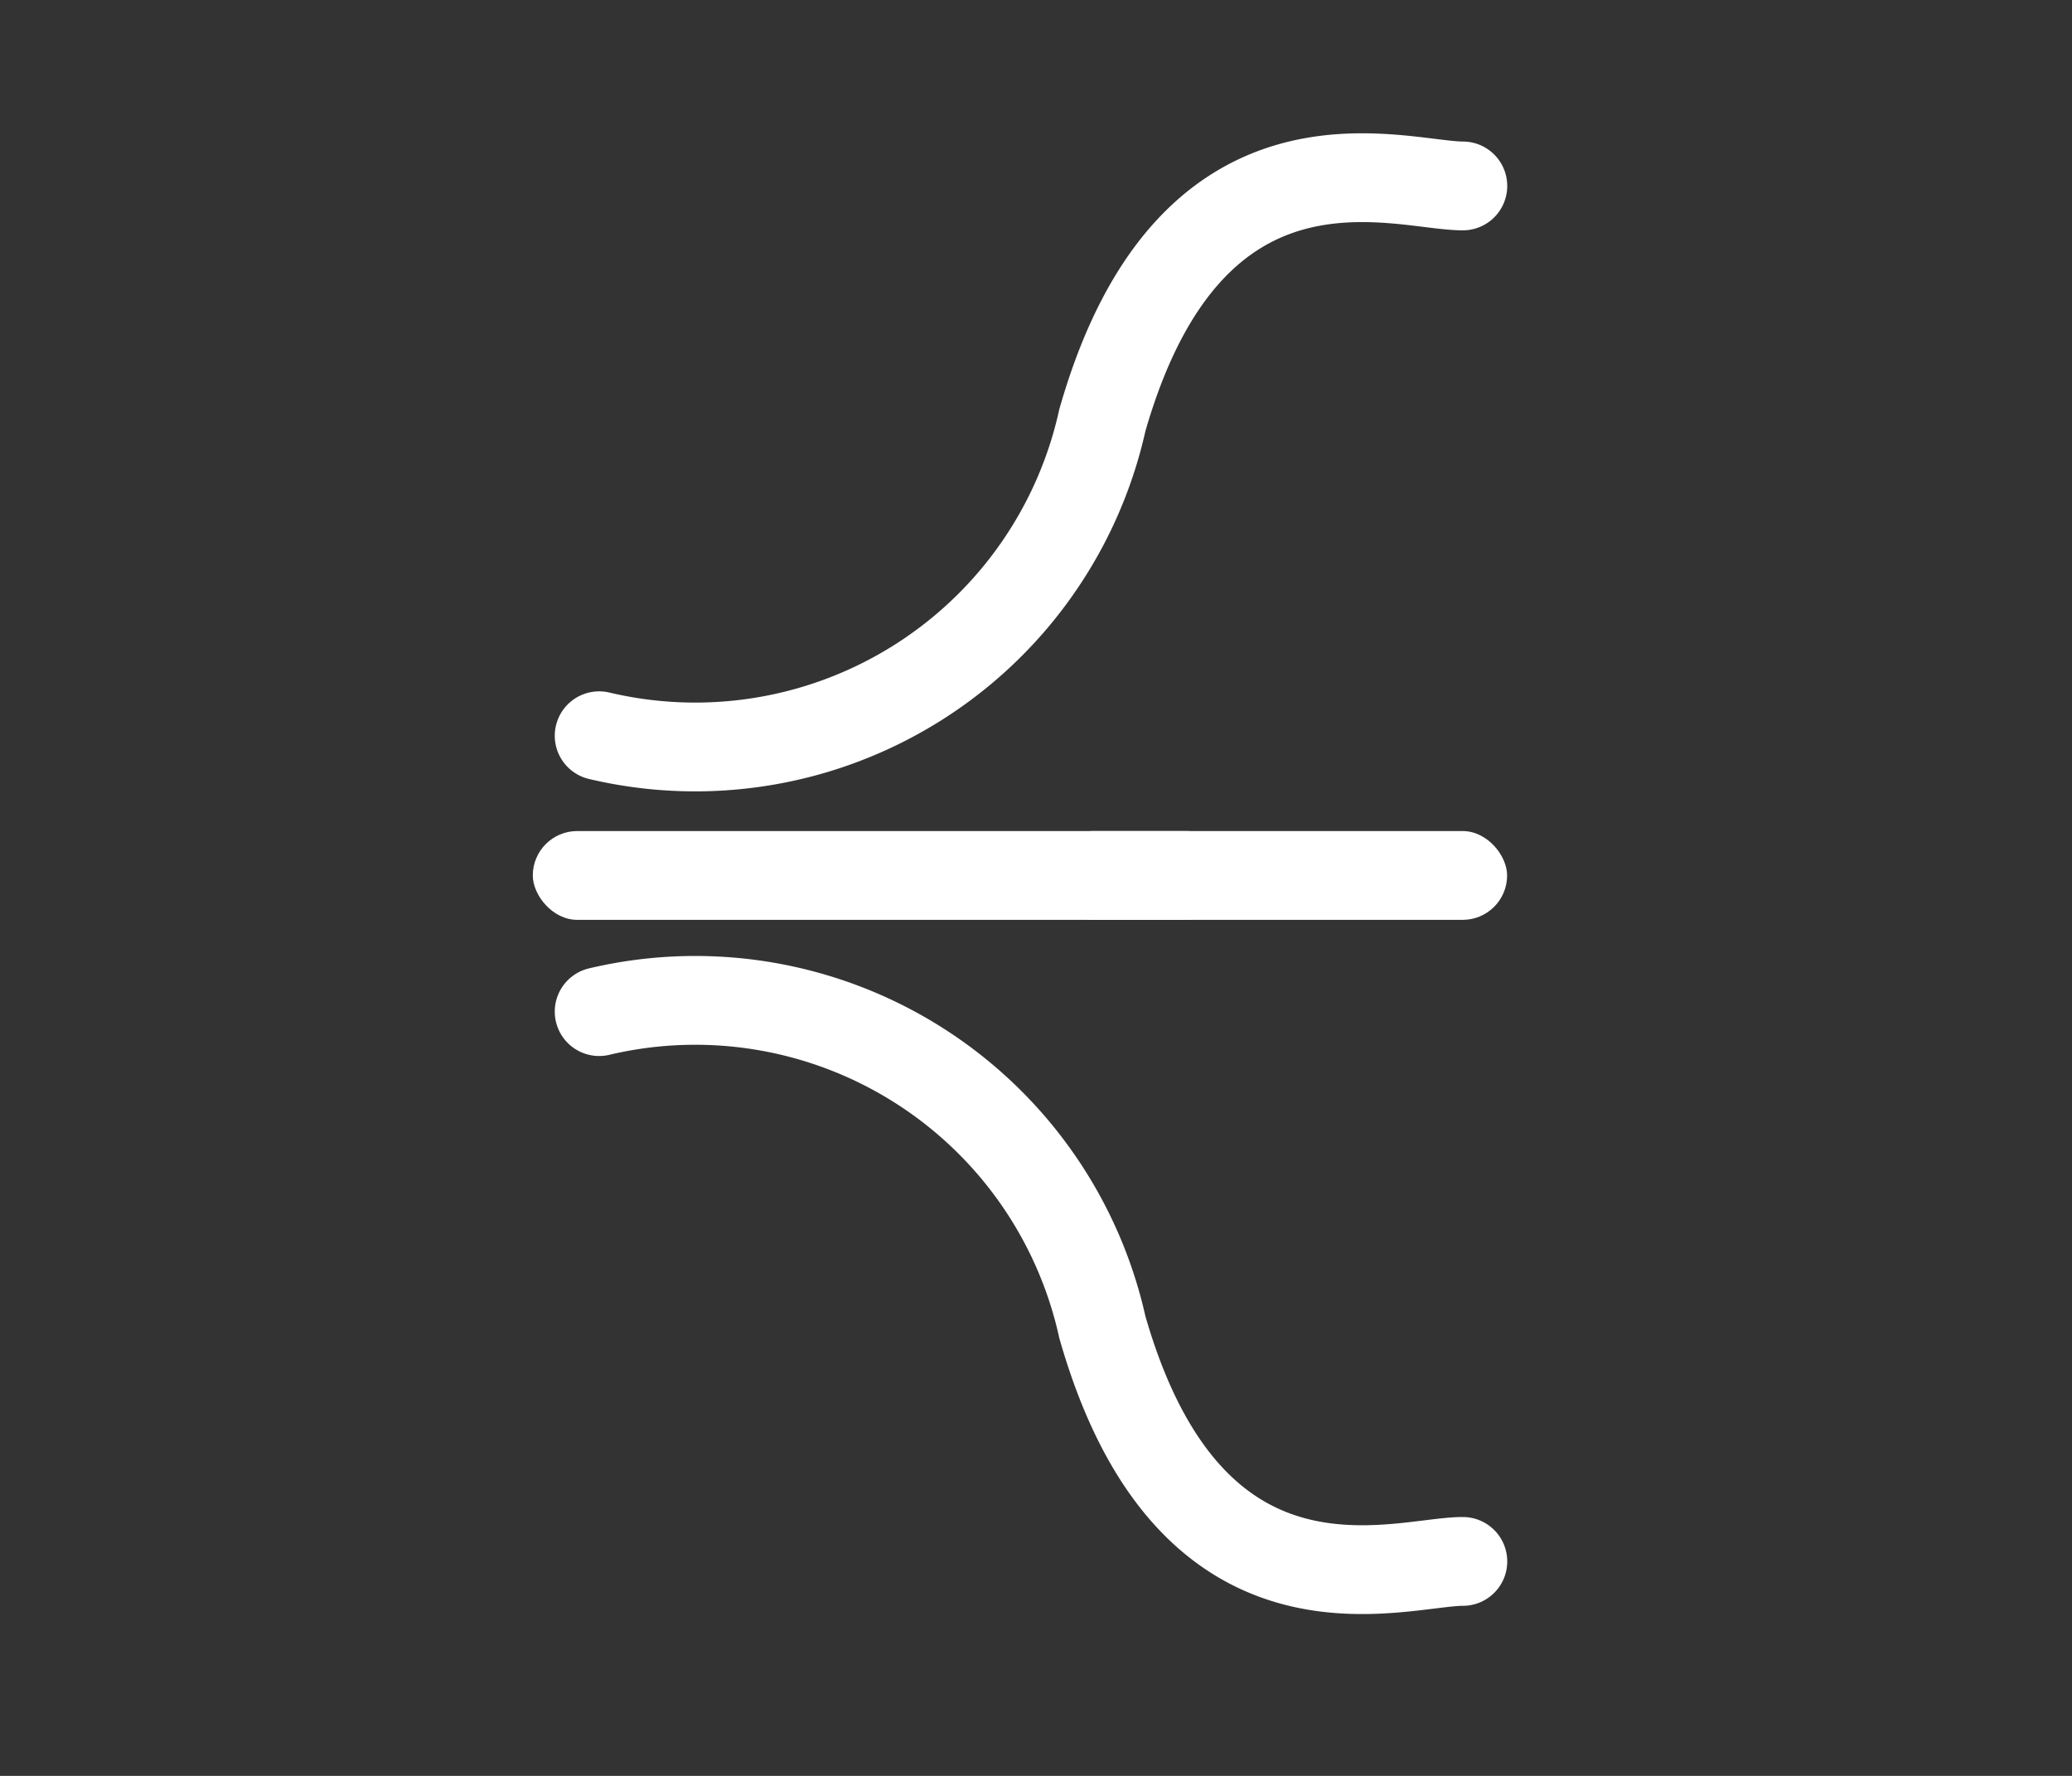 <svg xmlns="http://www.w3.org/2000/svg" width="35" height="30" viewBox="0 0 35 30">
  <rect x="0" y="0" width="35" height="30" fill="#333333" stroke="none"/>
  <defs>
    <style>
      .cls-1, .cls-2 {
        fill: #fff;
      }

      .cls-1 {
        stroke: #707070;
        opacity: 0;
      }

      .cls-3, .cls-5 {
        fill: none;
      }

      .cls-3 {
        stroke: #fff;
        stroke-linecap: round;
        stroke-miterlimit: 10;
        stroke-width: 1.5px;
      }

      .cls-4 {
        stroke: none;
      }
    </style>
  </defs>
  <g id="组_19455" data-name="组 19455" transform="translate(-247 -322)">
    <g id="矩形_12537" data-name="矩形 12537" class="cls-1" transform="translate(247 322)">
      <rect class="cls-4" width="35" height="30"/>
      <rect class="cls-5" x="0.5" y="0.5" width="34" height="29"/>
    </g>
    <g id="组_19350" data-name="组 19350" transform="translate(-277.494 -4460.461)">
      <g id="组_19349" data-name="组 19349" transform="translate(533.494 4796.5)">
        <rect id="矩形_3530" data-name="矩形 3530" class="cls-2" width="7.755" height="1.5" rx="0.75" transform="translate(8.703)"/>
        <rect id="矩形_12539" data-name="矩形 12539" class="cls-2" width="11.796" height="1.5" rx="0.75"/>
      </g>
      <path id="路径_24755" data-name="路径 24755" class="cls-3" d="M506.352,1205.478a7.043,7.043,0,0,0,8.5-5.331c1.5-5.242,5-3.957,6.089-3.957" transform="translate(28.263 3589.412)"/>
      <path id="路径_24764" data-name="路径 24764" class="cls-3" d="M506.352,1196.21a7.043,7.043,0,0,1,8.5,5.331c1.5,5.242,5,3.957,6.089,3.957" transform="translate(28.263 3603.34)"/>
    </g>
  </g>
</svg>
